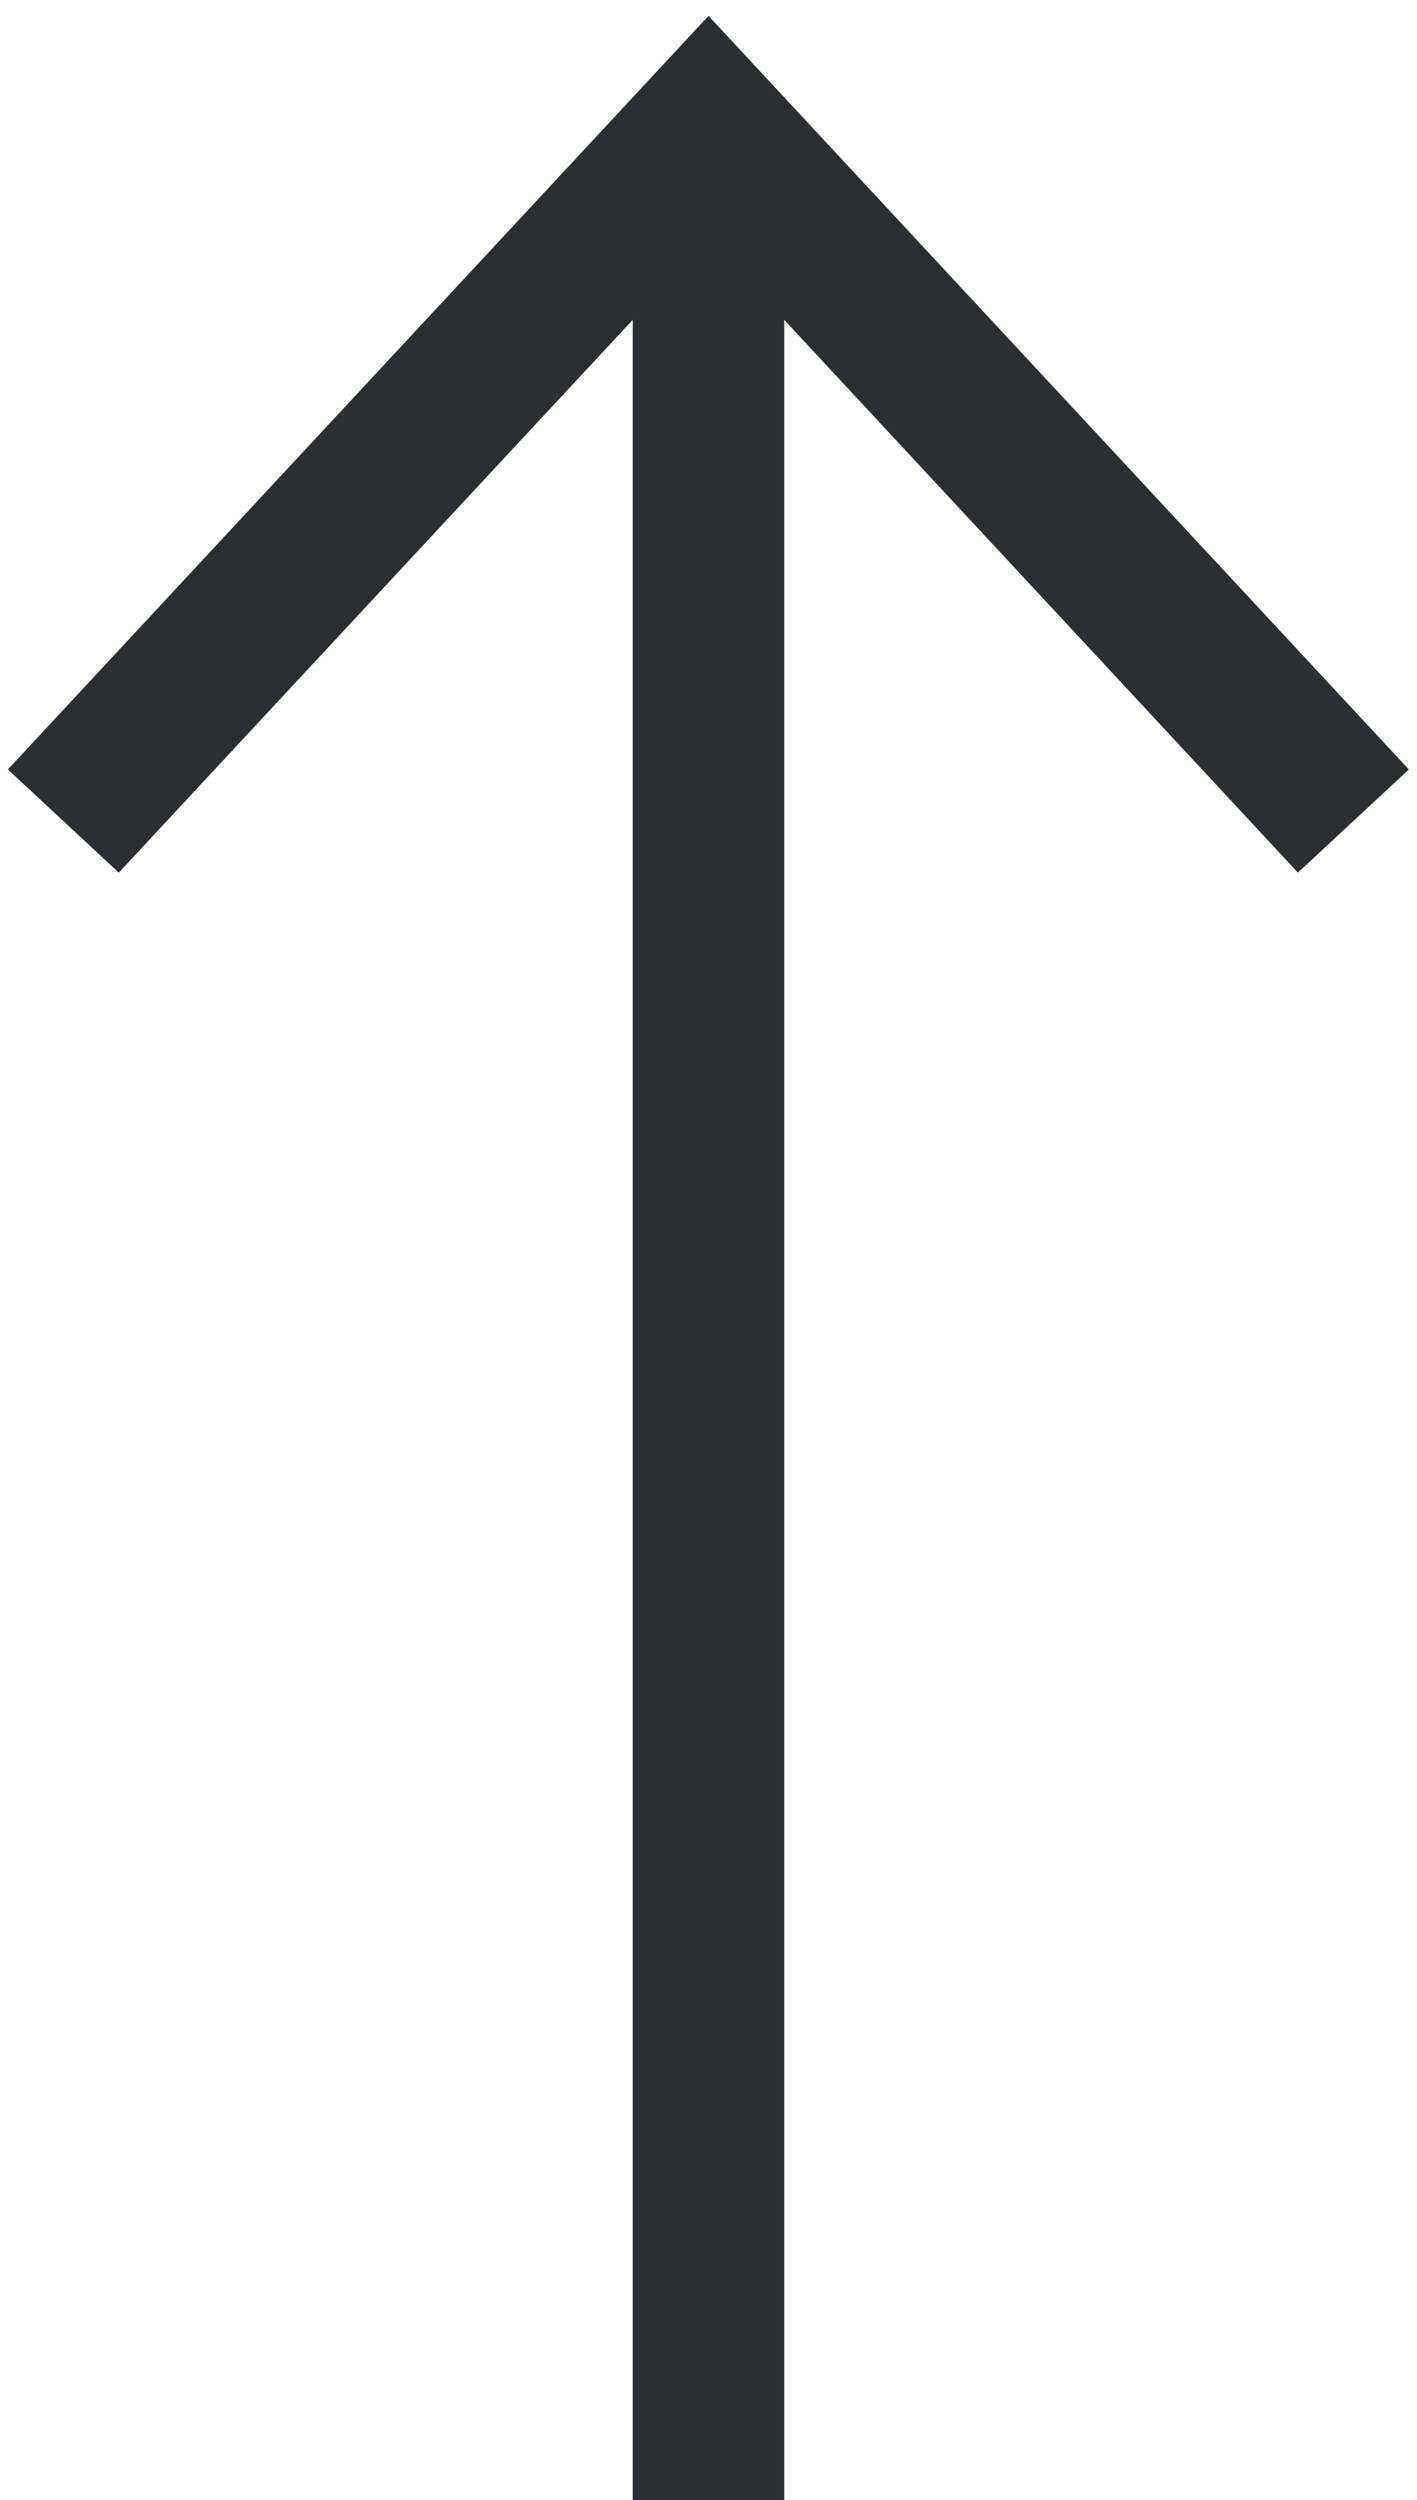<svg xmlns="http://www.w3.org/2000/svg" xmlns:xlink="http://www.w3.org/1999/xlink" width="9.354" height="16.501" viewBox="0 0 9.354 16.501">
  <defs>
    <clipPath id="clip-path">
      <path id="Path_31" data-name="Path 31" d="M0,0H16.5V9.354H0Z" transform="translate(8.803)" fill="none"/>
    </clipPath>
  </defs>
  <g id="Group_114" data-name="Group 114" transform="translate(0 25.304) rotate(-90)" clip-path="url(#clip-path)">
    <g id="Group_112" data-name="Group 112" transform="translate(1.95 4.677)">
      <path id="Path_29" data-name="Path 29" d="M0,0H22.515" fill="none" stroke="#2b2e34" stroke-width="1"/>
    </g>
    <g id="Group_113" data-name="Group 113" transform="translate(19.885 0.418)">
      <path id="Path_30" data-name="Path 30" d="M0,8.516,4.58,4.259,0,0" fill="none" stroke="#2b2e34" stroke-width="1"/>
    </g>
  </g>
</svg>
